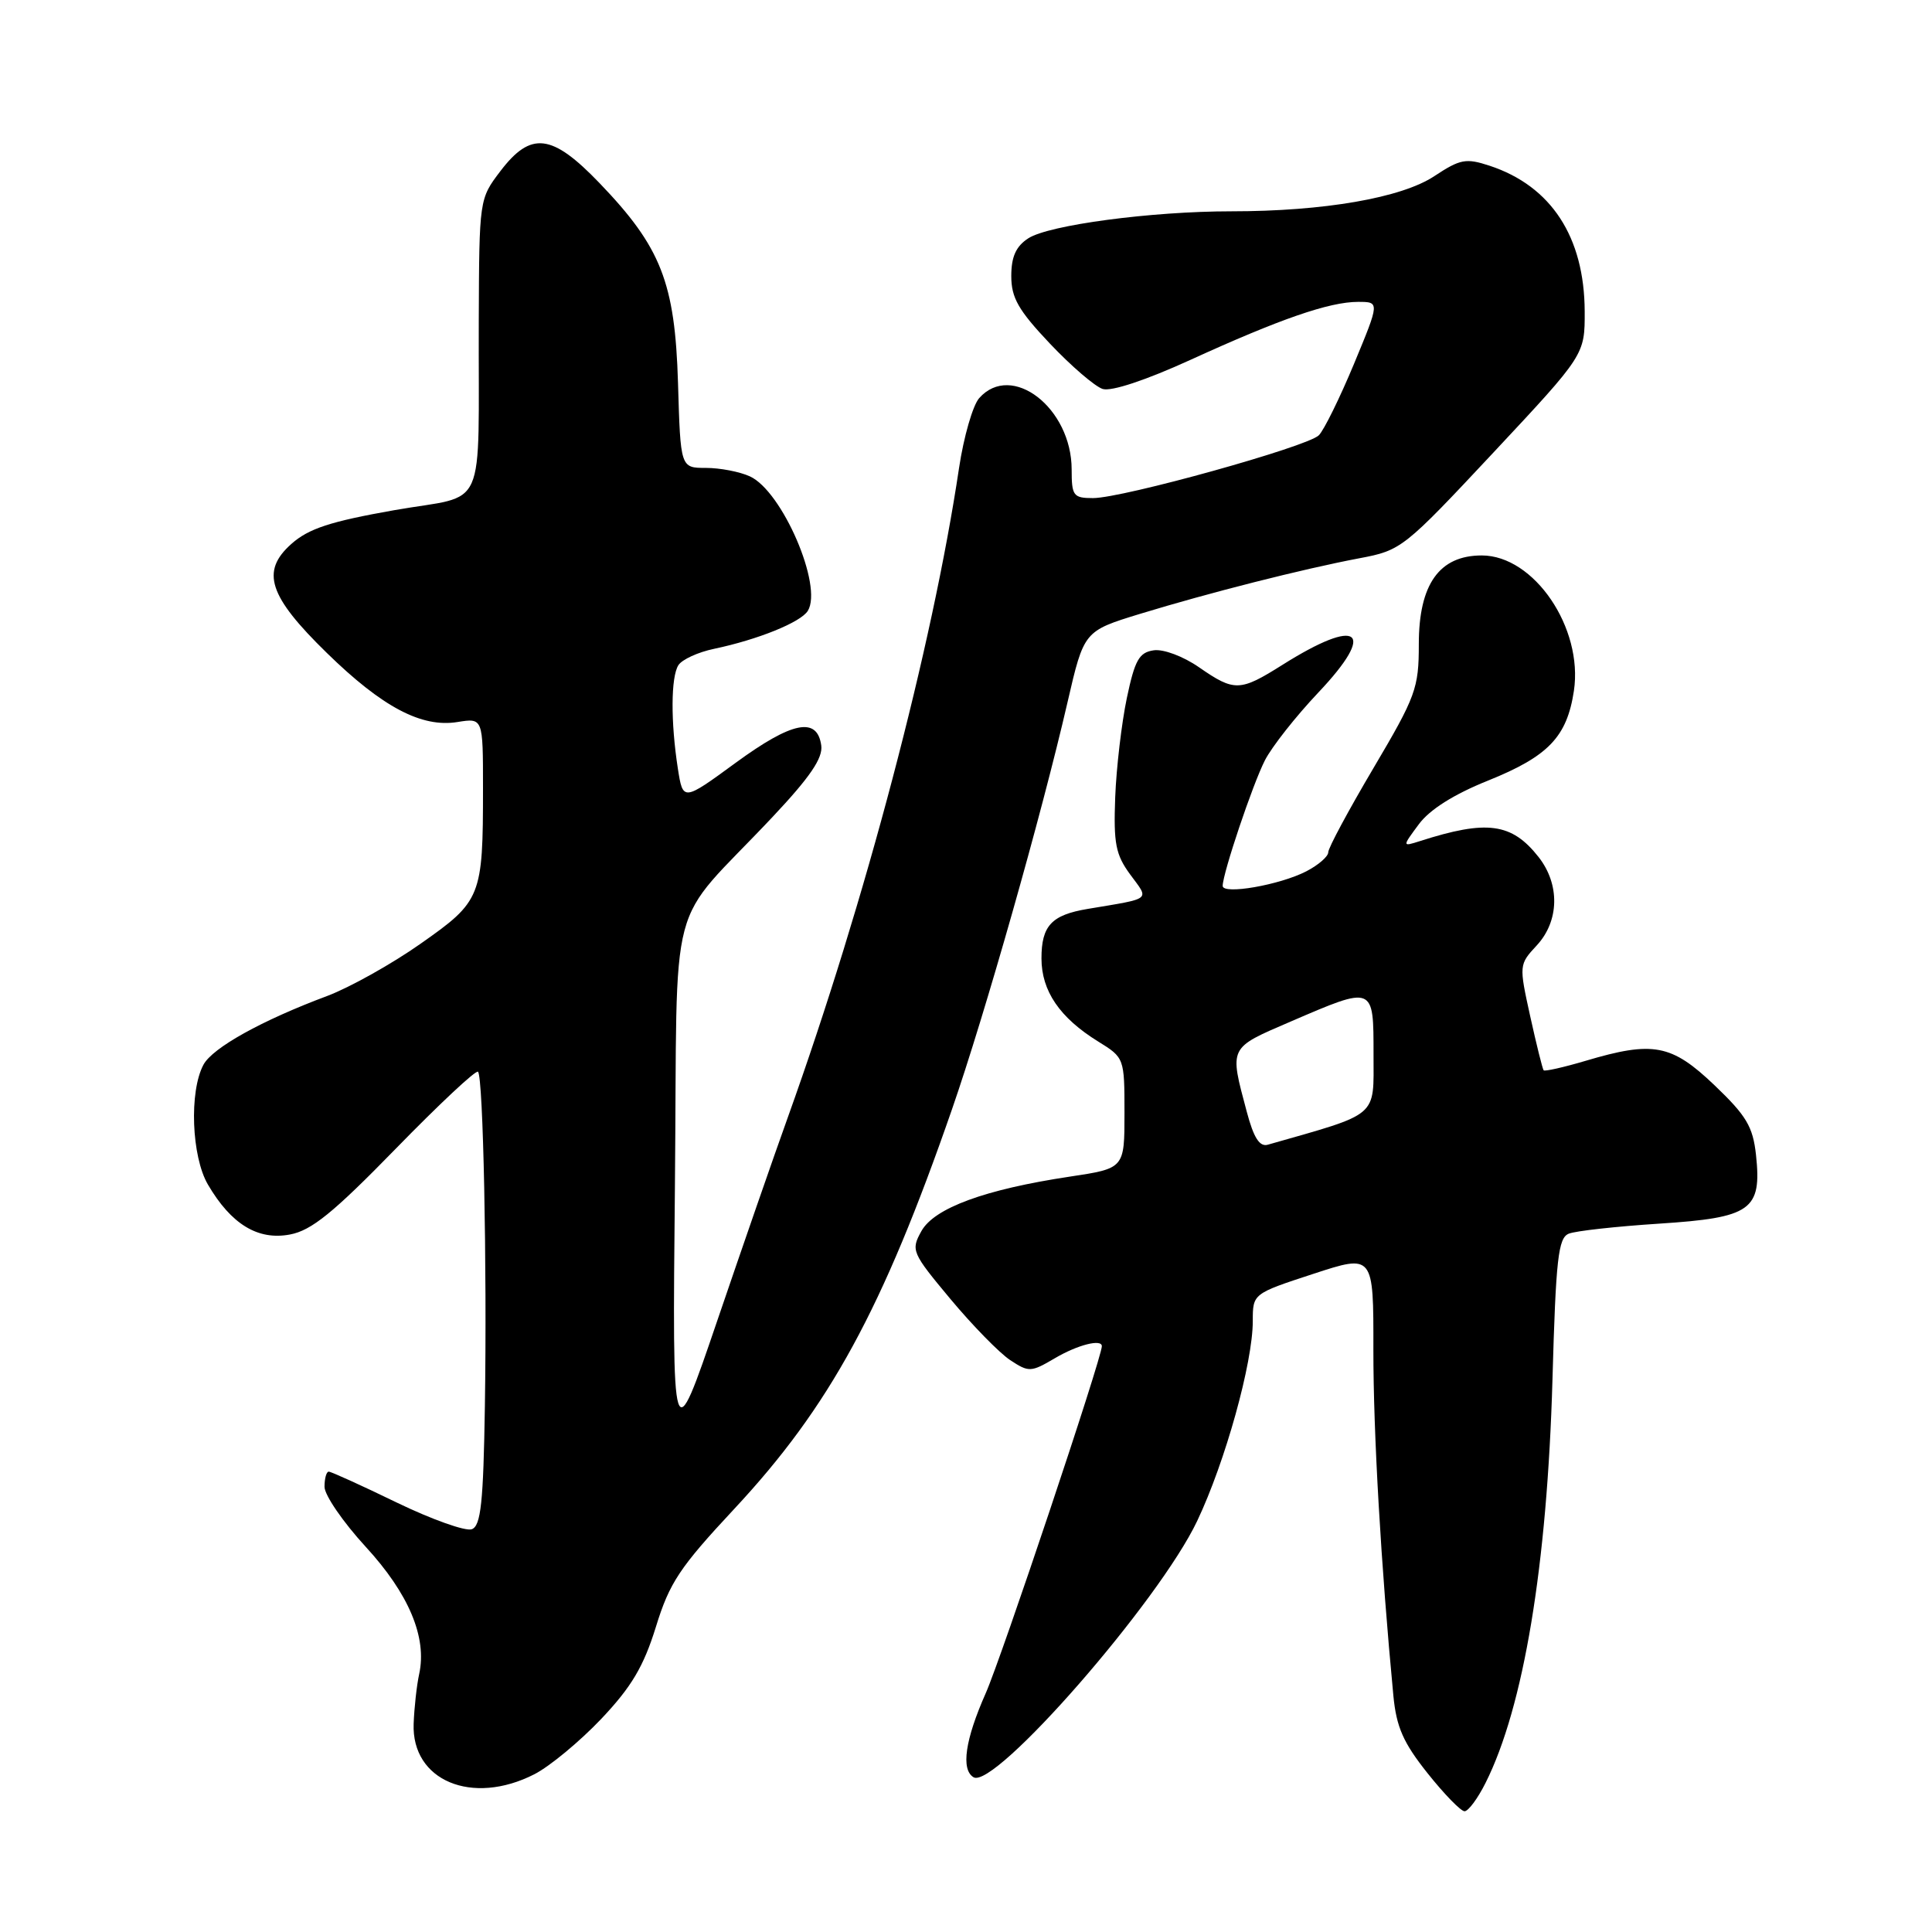 <?xml version="1.0" encoding="UTF-8" standalone="no"?>
<!DOCTYPE svg PUBLIC "-//W3C//DTD SVG 1.1//EN" "http://www.w3.org/Graphics/SVG/1.1/DTD/svg11.dtd" >
<svg xmlns="http://www.w3.org/2000/svg" xmlns:xlink="http://www.w3.org/1999/xlink" version="1.1" viewBox="0 0 256 256">
 <g >
 <path fill="currentColor"
d=" M 196.84 236.25 C 201.89 226.20 205.01 207.42 205.71 182.81 C 206.16 166.79 206.47 164.03 207.87 163.47 C 208.77 163.10 214.15 162.51 219.84 162.14 C 232.06 161.35 233.46 160.35 232.68 153.04 C 232.27 149.28 231.41 147.84 227.17 143.79 C 221.48 138.36 219.05 137.90 210.08 140.57 C 207.18 141.43 204.68 141.99 204.54 141.82 C 204.39 141.64 203.59 138.42 202.76 134.66 C 201.27 127.88 201.27 127.81 203.63 125.27 C 206.62 122.04 206.72 117.19 203.87 113.56 C 200.31 109.04 197.03 108.60 188.15 111.45 C 185.79 112.20 185.79 112.20 188.00 109.22 C 189.43 107.28 192.64 105.25 197.18 103.43 C 205.17 100.21 207.63 97.64 208.55 91.54 C 209.80 83.20 203.27 73.60 196.34 73.60 C 190.71 73.60 188.00 77.42 188.00 85.36 C 188.00 91.20 187.61 92.27 182.00 101.76 C 178.70 107.34 176.00 112.36 176.00 112.93 C 176.00 113.49 174.70 114.62 173.10 115.45 C 169.58 117.27 162.00 118.59 162.01 117.38 C 162.04 115.66 165.97 103.96 167.60 100.76 C 168.51 98.97 171.70 94.92 174.69 91.76 C 182.50 83.51 180.11 81.68 169.91 88.11 C 164.30 91.64 163.57 91.67 158.88 88.42 C 156.79 86.97 154.16 85.98 152.87 86.17 C 150.94 86.45 150.37 87.46 149.31 92.50 C 148.62 95.80 147.92 101.72 147.77 105.65 C 147.54 111.77 147.83 113.25 149.76 115.88 C 152.31 119.34 152.74 118.99 144.10 120.44 C 139.33 121.24 138.00 122.67 138.00 126.99 C 138.00 131.31 140.42 134.86 145.52 138.01 C 148.98 140.15 149.00 140.20 149.00 147.49 C 149.00 154.82 149.00 154.82 141.75 155.91 C 130.52 157.60 123.79 160.07 122.09 163.13 C 120.68 165.67 120.81 165.98 125.94 172.13 C 128.86 175.63 132.42 179.27 133.85 180.22 C 136.33 181.85 136.60 181.84 139.78 179.97 C 142.78 178.20 146.00 177.38 146.00 178.38 C 146.00 179.91 132.68 219.71 130.61 224.37 C 127.89 230.51 127.31 234.46 128.99 235.49 C 131.75 237.20 153.60 212.17 158.64 201.52 C 162.36 193.68 166.00 180.58 166.00 175.05 C 166.00 171.42 166.00 171.42 174.00 168.80 C 182.00 166.18 182.00 166.18 181.98 178.84 C 181.97 189.88 182.99 207.49 184.63 224.70 C 185.03 228.85 185.94 230.92 189.15 234.95 C 191.36 237.73 193.57 240.00 194.06 240.00 C 194.56 240.00 195.81 238.31 196.84 236.25 Z  M 70.80 235.10 C 72.84 234.06 76.83 230.75 79.67 227.76 C 83.69 223.51 85.28 220.82 86.91 215.57 C 88.71 209.71 90.07 207.68 97.29 199.94 C 109.92 186.40 116.95 173.51 126.14 147.00 C 130.50 134.43 138.02 107.95 141.45 93.06 C 143.63 83.62 143.63 83.62 151.06 81.34 C 160.22 78.54 172.64 75.39 180.14 73.97 C 185.67 72.93 186.01 72.66 197.89 59.96 C 210.00 47.01 210.00 47.01 209.98 41.25 C 209.94 31.40 205.54 24.65 197.38 21.96 C 194.25 20.93 193.49 21.07 190.07 23.33 C 185.72 26.22 175.43 28.00 163.15 28.00 C 152.57 28.00 138.97 29.81 136.25 31.58 C 134.62 32.64 134.00 34.02 134.00 36.58 C 134.00 39.47 134.95 41.12 139.12 45.53 C 141.93 48.50 145.08 51.21 146.11 51.54 C 147.26 51.90 151.83 50.38 157.75 47.68 C 169.61 42.26 176.14 40.00 179.95 40.00 C 182.82 40.00 182.82 40.00 179.41 48.22 C 177.53 52.73 175.44 56.99 174.75 57.68 C 173.22 59.20 148.77 66.00 144.83 66.00 C 142.22 66.00 142.00 65.70 142.00 62.22 C 142.00 54.06 134.05 47.91 129.75 52.75 C 128.90 53.71 127.70 57.88 127.08 62.00 C 123.54 85.72 114.66 119.41 104.41 148.00 C 102.53 153.22 98.32 165.38 95.04 175.00 C 89.08 192.50 89.08 192.50 89.43 157.17 C 89.82 116.95 88.11 123.41 102.35 108.27 C 107.34 102.97 109.06 100.44 108.82 98.77 C 108.28 94.93 104.96 95.61 97.50 101.06 C 90.50 106.18 90.50 106.18 89.82 101.84 C 88.86 95.65 88.89 89.72 89.89 88.14 C 90.37 87.39 92.50 86.41 94.63 85.97 C 100.43 84.75 106.10 82.46 107.04 80.94 C 109.07 77.65 103.65 65.07 99.36 63.12 C 98.01 62.50 95.39 62.00 93.54 62.00 C 90.17 62.00 90.17 62.00 89.84 50.75 C 89.44 37.44 87.59 32.74 79.44 24.26 C 73.13 17.69 70.35 17.36 66.30 22.68 C 63.51 26.35 63.50 26.41 63.44 42.43 C 63.35 68.55 64.75 65.40 52.25 67.60 C 43.76 69.10 40.89 70.04 38.60 72.08 C 34.52 75.71 35.59 78.99 43.32 86.53 C 50.66 93.70 55.87 96.45 60.63 95.67 C 64.00 95.13 64.00 95.13 64.00 104.44 C 64.00 118.85 63.78 119.40 55.74 125.04 C 51.91 127.74 46.33 130.85 43.36 131.97 C 34.68 135.21 28.16 138.84 26.96 141.08 C 25.05 144.64 25.38 153.25 27.55 156.96 C 30.63 162.22 34.17 164.38 38.41 163.58 C 41.27 163.05 44.15 160.71 52.43 152.22 C 58.17 146.33 63.07 141.74 63.34 142.01 C 64.03 142.71 64.54 167.70 64.25 186.28 C 64.05 199.11 63.72 202.17 62.52 202.63 C 61.71 202.94 57.24 201.35 52.58 199.10 C 47.93 196.84 43.87 195.00 43.56 195.00 C 43.25 195.00 43.00 195.90 43.00 197.01 C 43.00 198.11 45.45 201.68 48.44 204.94 C 54.17 211.17 56.61 216.96 55.54 221.83 C 55.22 223.30 54.89 226.26 54.81 228.41 C 54.53 235.95 62.55 239.31 70.80 235.10 Z  M 165.20 147.30 C 162.89 138.65 162.76 138.92 171.00 135.37 C 182.10 130.59 182.00 130.55 182.00 139.75 C 182.00 148.17 182.85 147.44 167.99 151.68 C 166.90 151.99 166.12 150.77 165.20 147.30 Z "/>
</g>
</svg>